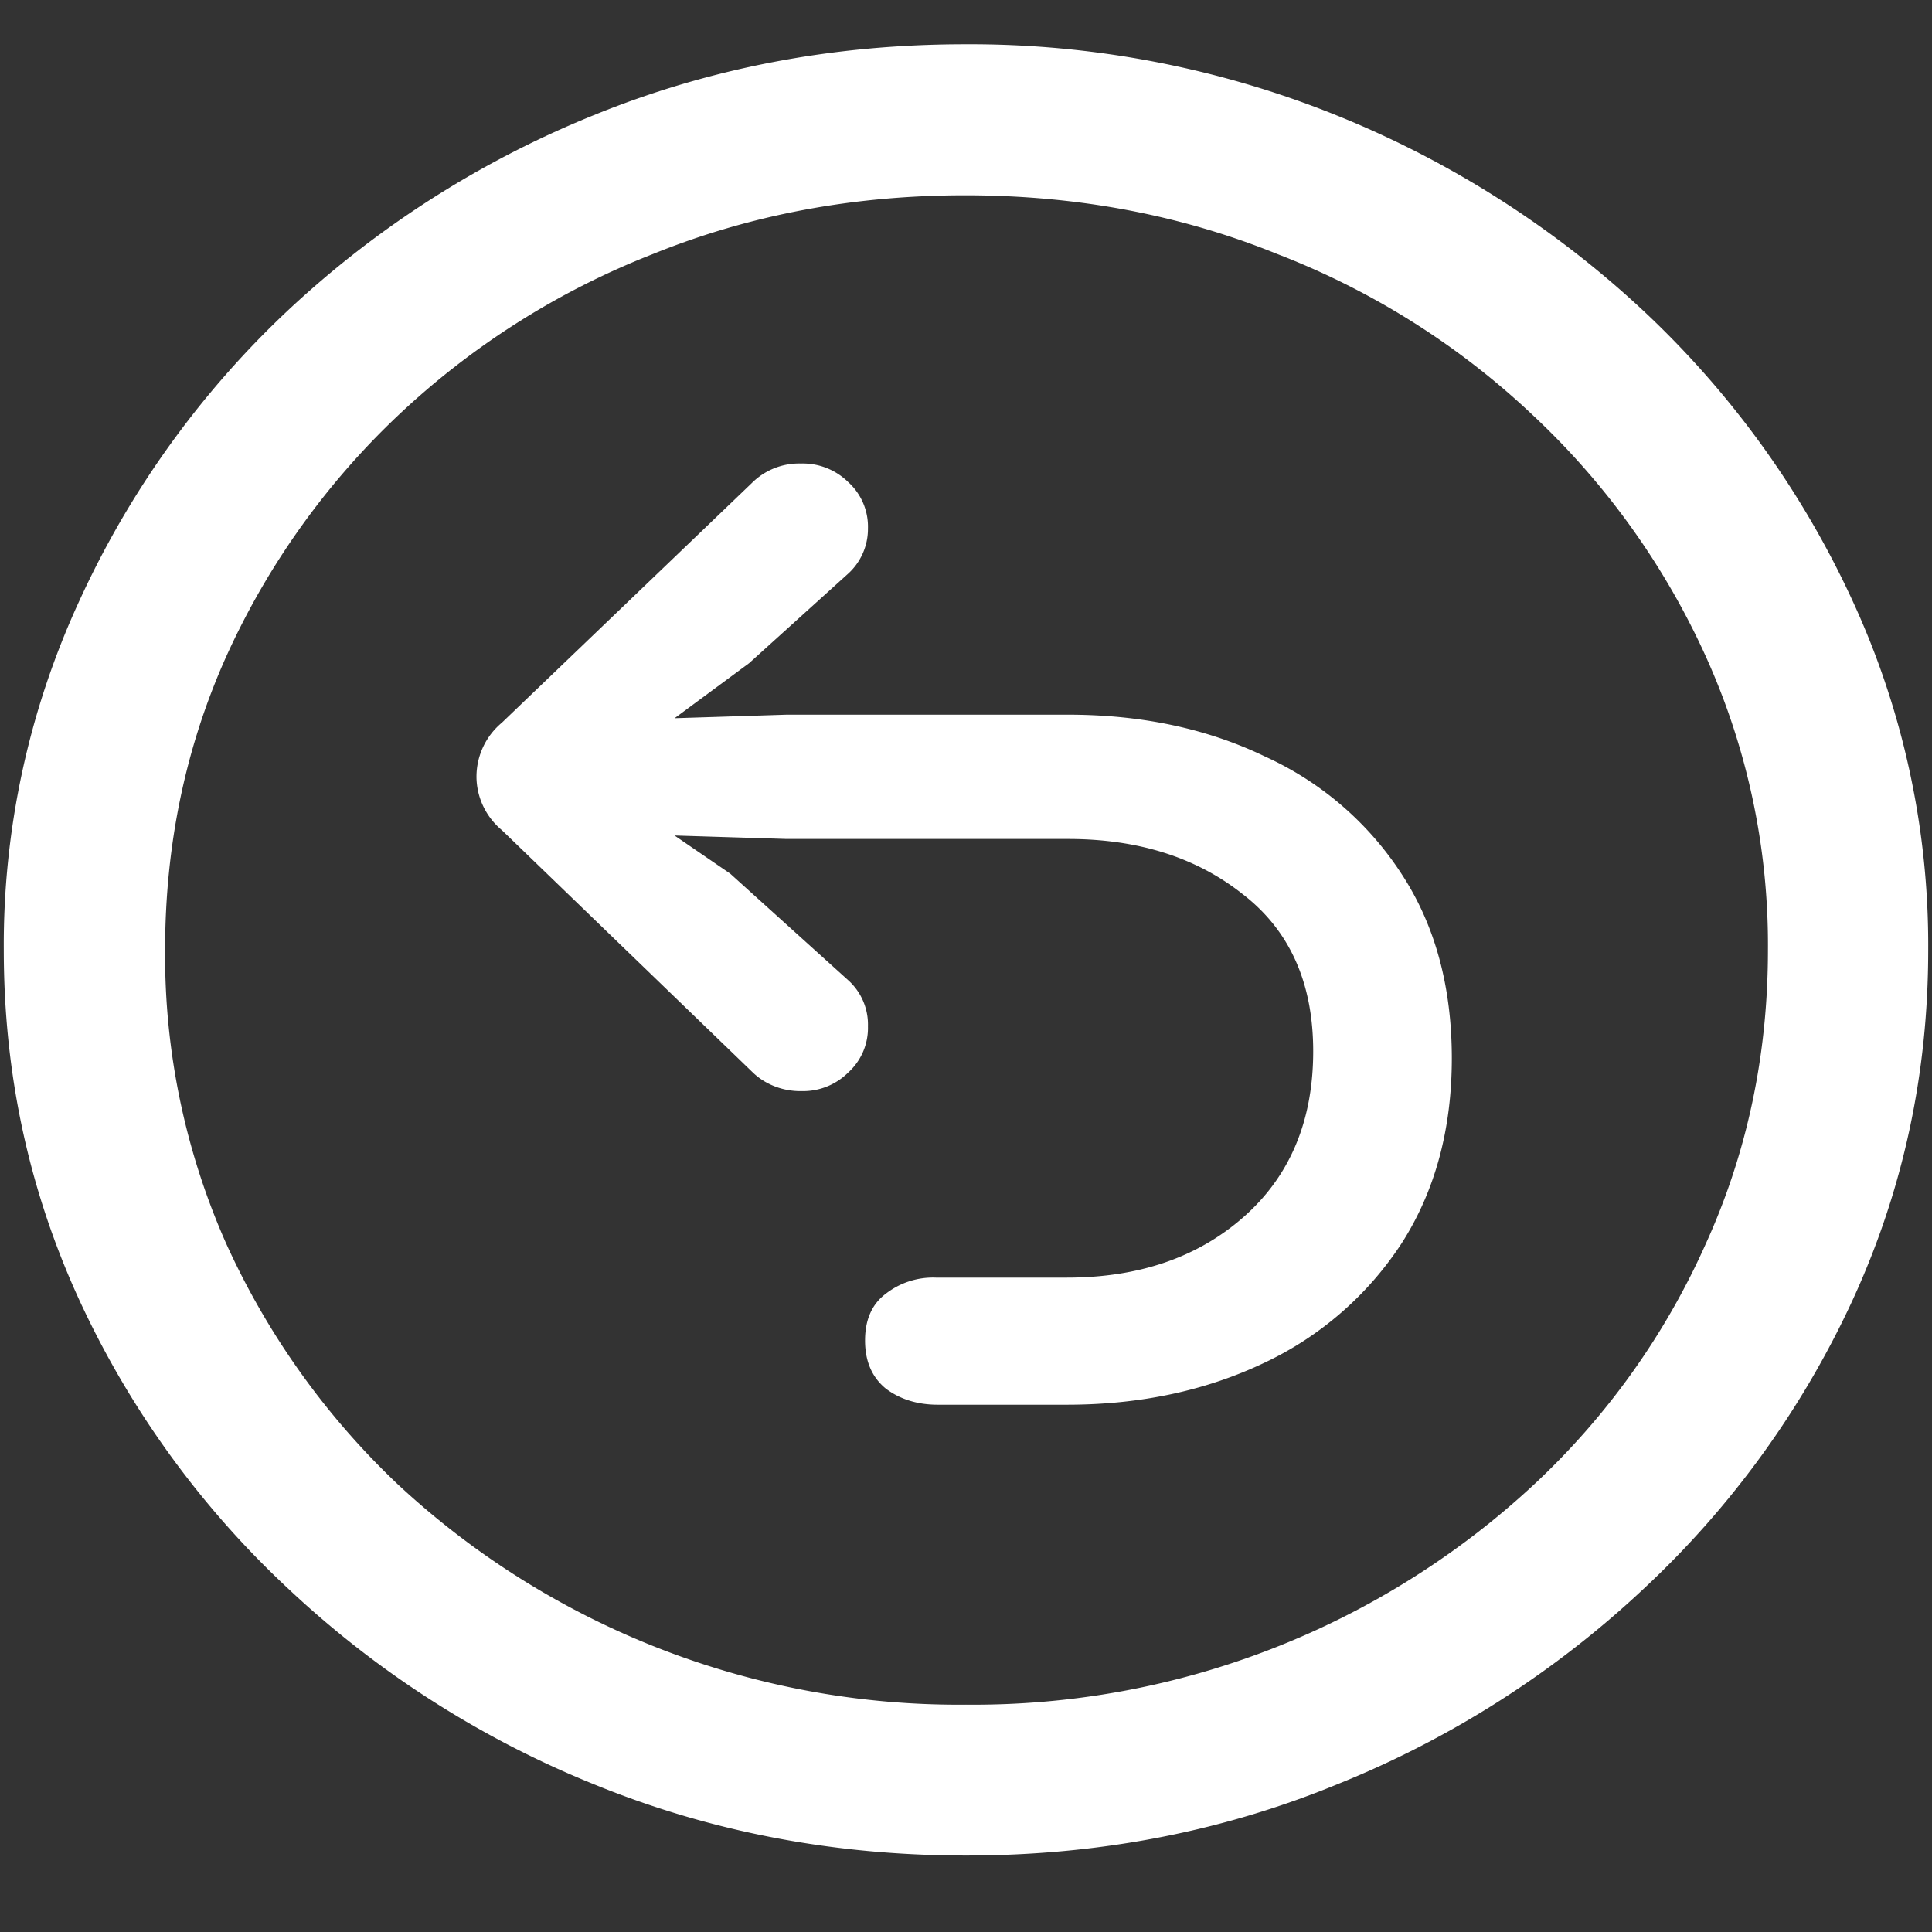 <svg xmlns="http://www.w3.org/2000/svg" width="24" height="24"><rect width="100%" height="100%" fill="#333333" stroke="none"/><path style="stroke:none;fill-rule:nonzero;fill:#fff;fill-opacity:1" d="M12 23.05c1.633 0 3.168-.292 4.605-.882a12.22 12.22 0 0 0 3.82-2.438 11.467 11.467 0 0 0 2.59-3.582c.626-1.363.938-2.808.938-4.347a10.2 10.2 0 0 0-.937-4.332 11.53 11.53 0 0 0-2.59-3.598 12.361 12.361 0 0 0-3.82-2.437A12.166 12.166 0 0 0 11.987.55c-1.633 0-3.172.293-4.617.883A12.307 12.307 0 0 0 3.562 3.87 11.523 11.523 0 0 0 .985 7.465 10.2 10.2 0 0 0 .047 11.8c0 1.539.312 2.984.937 4.347a11.467 11.467 0 0 0 2.59 3.582 12.236 12.236 0 0 0 3.809 2.438c1.445.59 2.984.883 4.617.883Zm0-1.874a10.222 10.222 0 0 1-7.055-2.734 9.548 9.548 0 0 1-2.133-2.989 8.83 8.83 0 0 1-.761-3.652c0-1.301.254-2.52.761-3.649A9.52 9.52 0 0 1 4.946 5.16 9.82 9.82 0 0 1 8.11 3.156c1.204-.488 2.496-.73 3.88-.73 1.382 0 2.675.242 3.878.73a9.701 9.701 0 0 1 3.176 2.004 9.432 9.432 0 0 1 2.145 2.992 8.685 8.685 0 0 1 .773 3.649c0 1.3-.258 2.52-.773 3.652a9.22 9.22 0 0 1-2.133 2.988A10.222 10.222 0 0 1 12 21.176Zm6.035-8.028c0-.89-.207-1.652-.62-2.285a3.984 3.984 0 0 0-1.7-1.465c-.719-.347-1.535-.52-2.45-.52H9.774l-1.394.044.926-.684 1.218-1.101a.752.752 0 0 0 .258-.574.747.747 0 0 0-.246-.575.804.804 0 0 0-.586-.23.83.83 0 0 0-.61.242L6.235 8.977a.874.874 0 0 0-.316.668c0 .253.113.5.316.668l3.118 3.011c.16.153.382.235.609.23a.793.793 0 0 0 .574-.23.747.747 0 0 0 .246-.574.741.741 0 0 0-.246-.574L9.07 10.852l-.691-.473 1.394.043h3.493c.867 0 1.59.226 2.168.683.586.45.879 1.102.879 1.954 0 .867-.29 1.554-.868 2.062-.57.5-1.3.75-2.191.75h-1.629a.955.955 0 0 0-.621.2c-.172.128-.258.324-.258.581 0 .258.086.457.258.598.172.129.387.2.644.2h1.606c.914 0 1.73-.177 2.45-.52a4.143 4.143 0 0 0 1.71-1.489c.414-.648.621-1.414.621-2.296Zm0 0"/></svg>